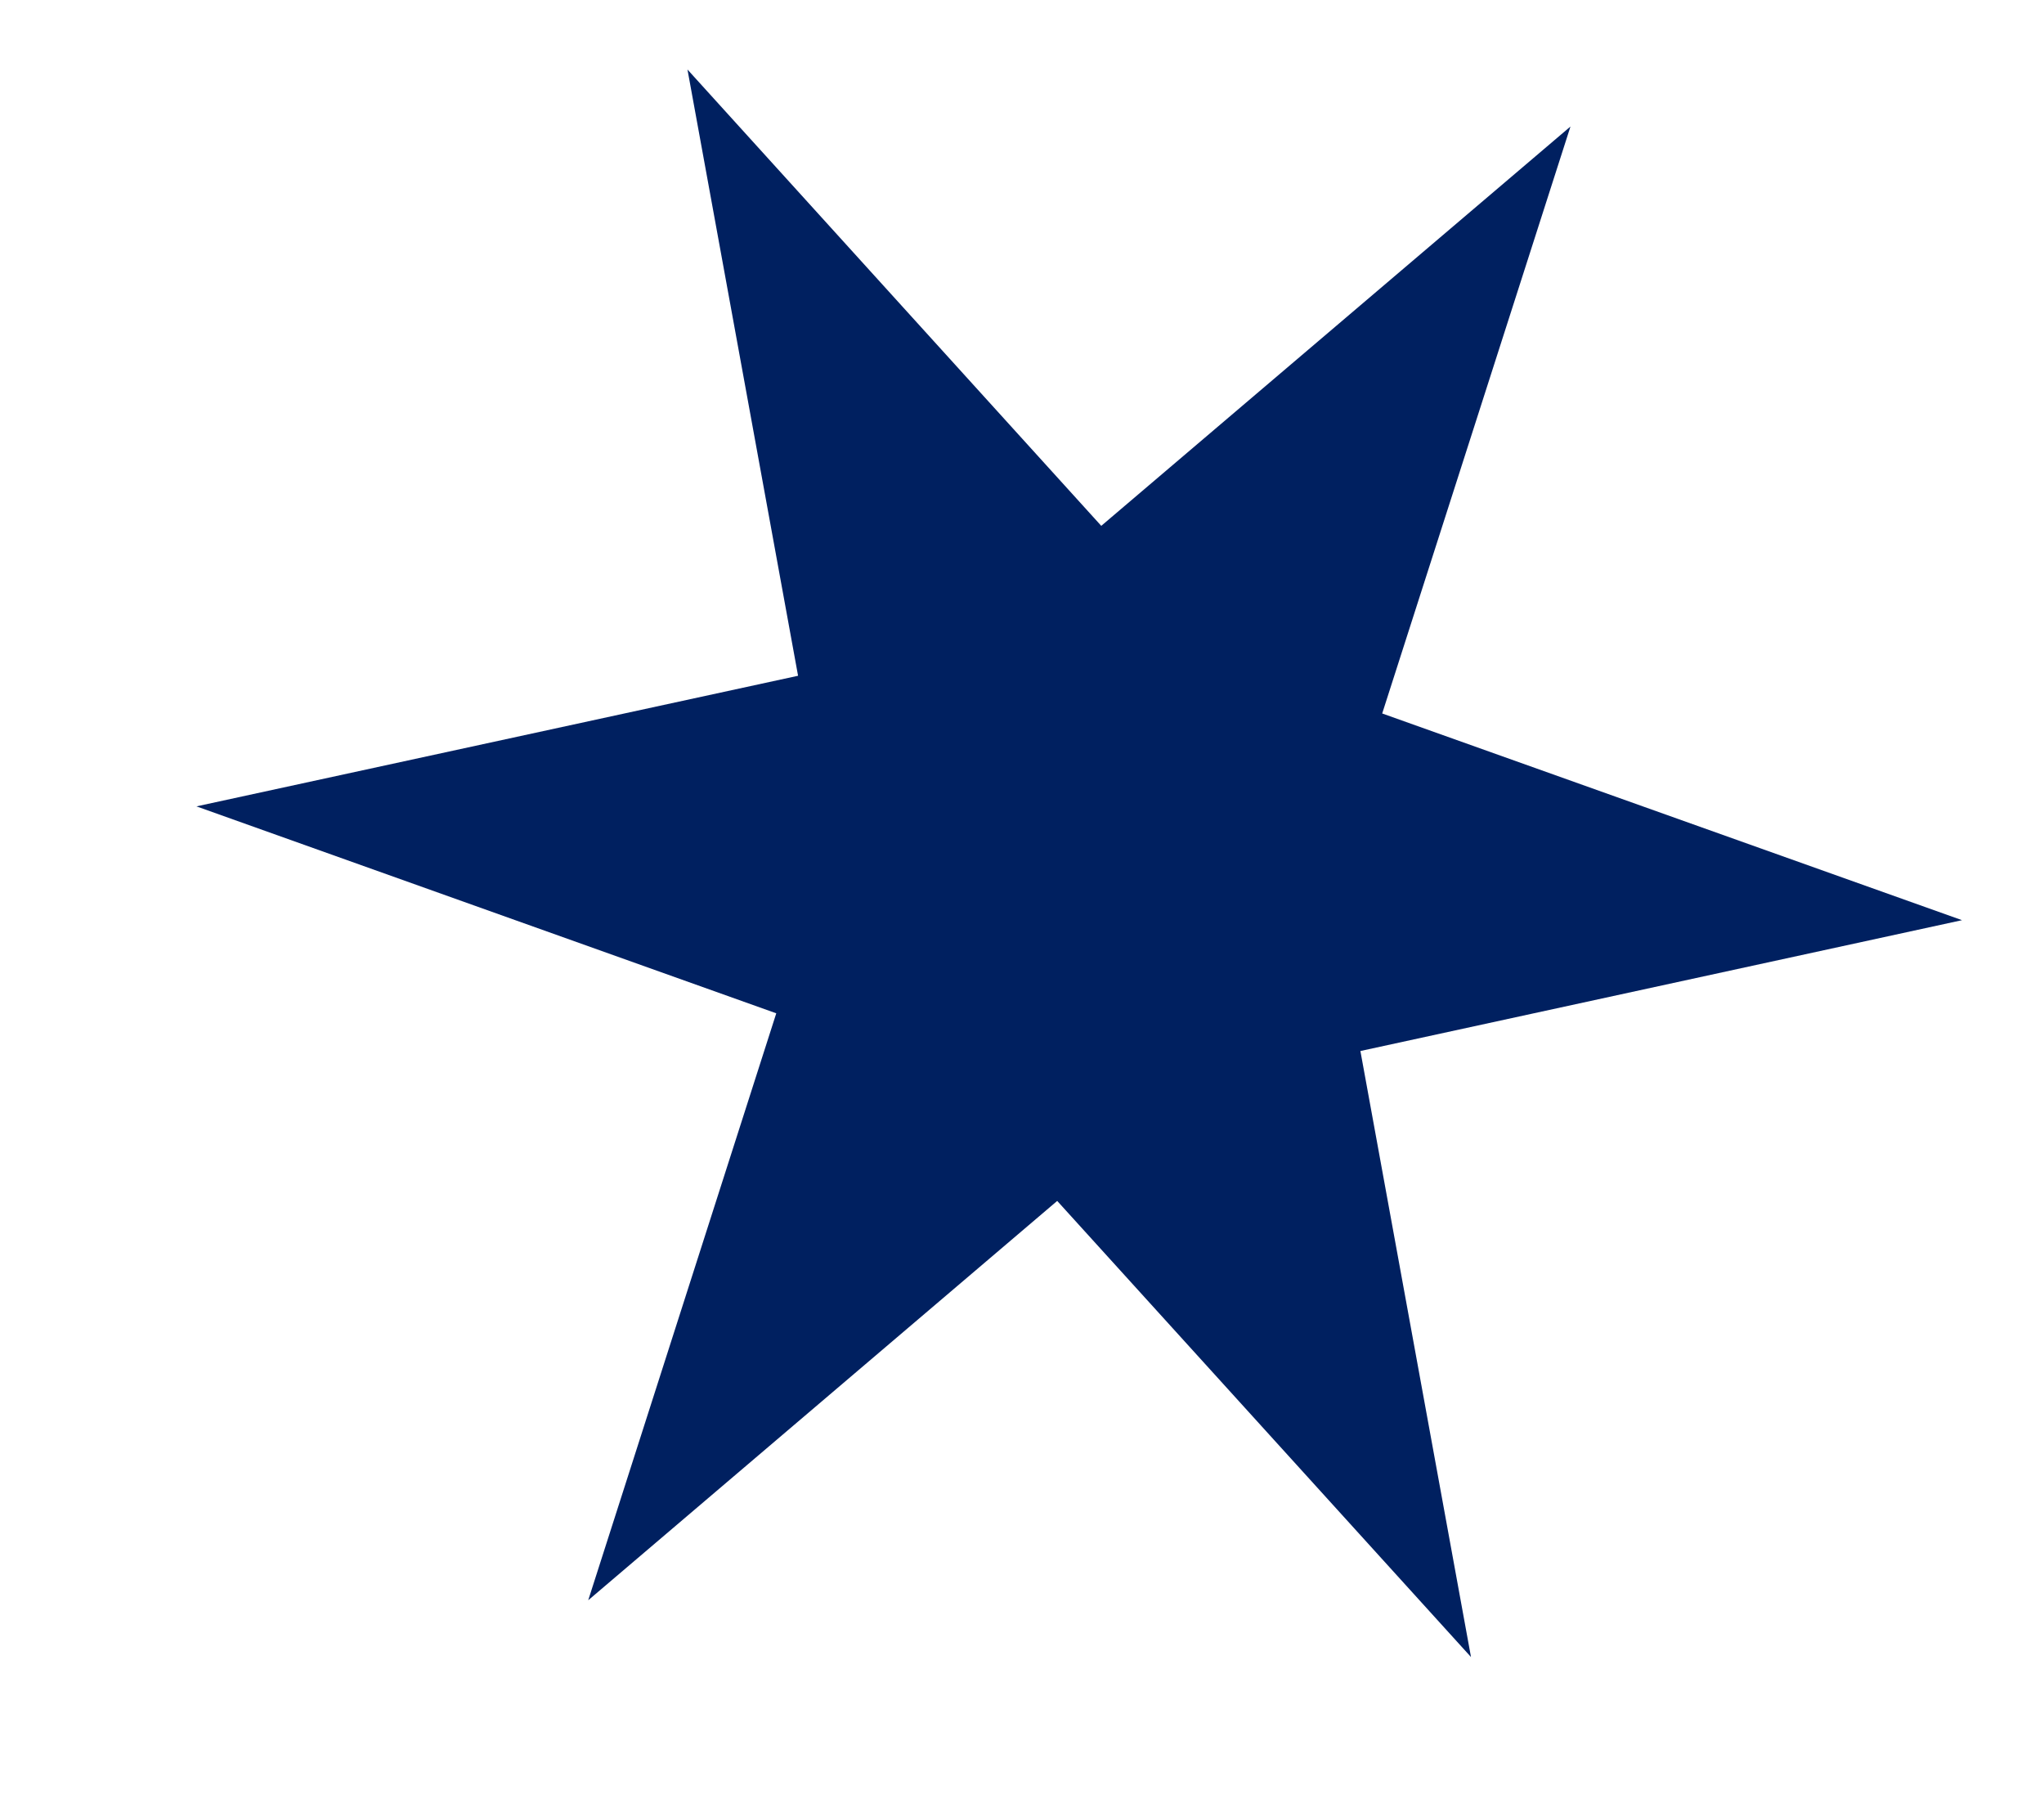 <svg width="9" height="8" viewBox="0 0 9 8" fill="none" xmlns="http://www.w3.org/2000/svg">
<path d="M3.027 0.306L4.849 2.315L6.915 0.557L6.086 3.141L8.639 4.051L5.99 4.627L6.477 7.295L4.655 5.287L2.59 7.045L3.418 4.461L0.865 3.55L3.514 2.975L3.027 0.306Z" fill="#002060"/>
</svg>
